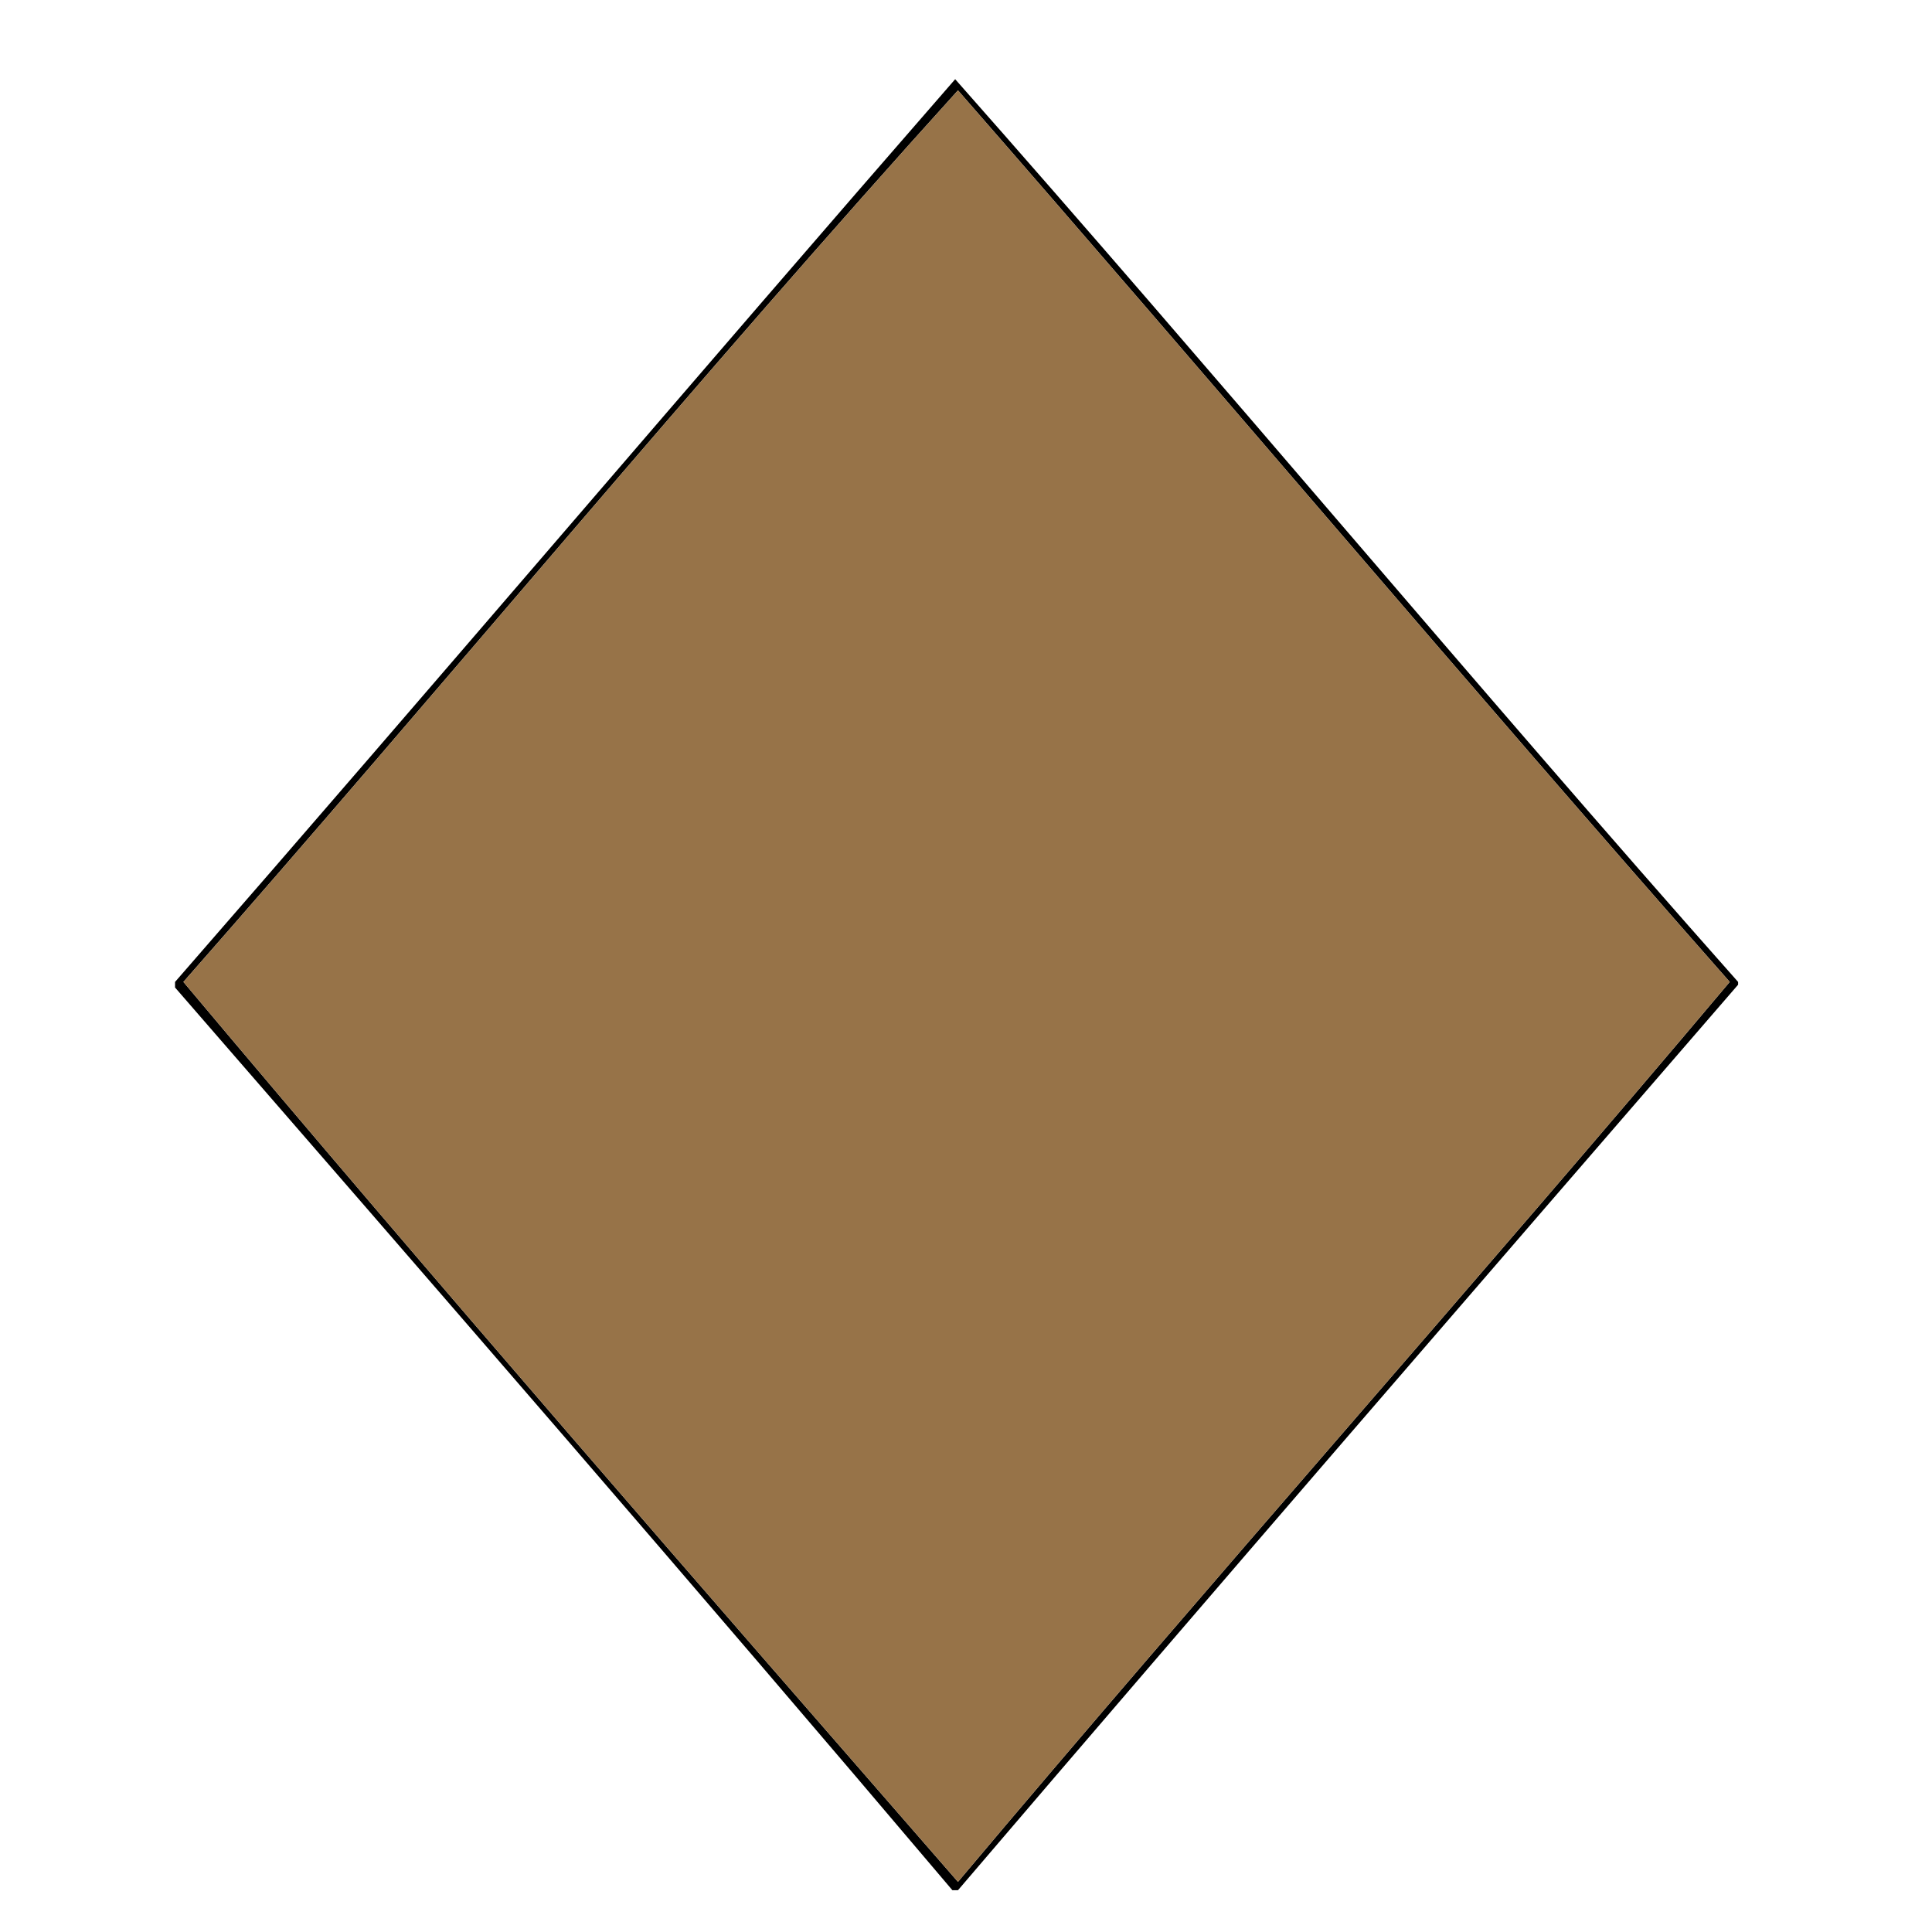 <?xml version="1.0" encoding="utf-8"?>
<!-- Generator: Adobe Illustrator 14.0.0, SVG Export Plug-In . SVG Version: 6.00 Build 43363)  -->
<!DOCTYPE svg PUBLIC "-//W3C//DTD SVG 1.0//EN" "http://www.w3.org/TR/2001/REC-SVG-20010904/DTD/svg10.dtd">
<svg version="1.0" xmlns="http://www.w3.org/2000/svg" xmlns:xlink="http://www.w3.org/1999/xlink" x="0px" y="0px" width="612px"
	 height="612px" viewBox="0 0 612 612" enable-background="new 0 0 612 612" xml:space="preserve">
<g id="Layer_1_x23_000000">
	<g>
		<g>
			<path d="M550.578,311.045c0,0.291,0,0.592,0,0.883c-82.539,95.451-165.131,190.85-247.123,286.839c-0.591,0-1.183,0-1.765,0
				C220.36,502.689,137.909,407.75,55.45,312.811c0-0.592,0-1.174,0-1.766c82.76-94.93,164.381-191,247.123-285.957
				C386.109,119.534,466.927,216.706,550.578,311.045z M303.455,596.119c80.624-95.884,163.79-189.234,244.476-285.074
				C465.63,217.712,385.332,122.375,303.455,28.619c-81.93,90.474-163.331,189.12-245.358,282.426
				C138.792,407.158,221.146,501.612,303.455,596.119z"/>
		</g>
	</g>
</g>
<g id="Layer_2_x23_967348">
	<g>
		<g>
			<path fill="#977348" d="M547.931,311.045c-80.686,95.84-163.852,189.19-244.476,285.074
				c-82.31-94.507-164.664-188.961-245.358-285.074c82.027-93.307,163.428-191.953,245.358-282.426
				C385.332,122.375,465.63,217.712,547.931,311.045z"/>
		</g>
	</g>
</g>
</svg>
